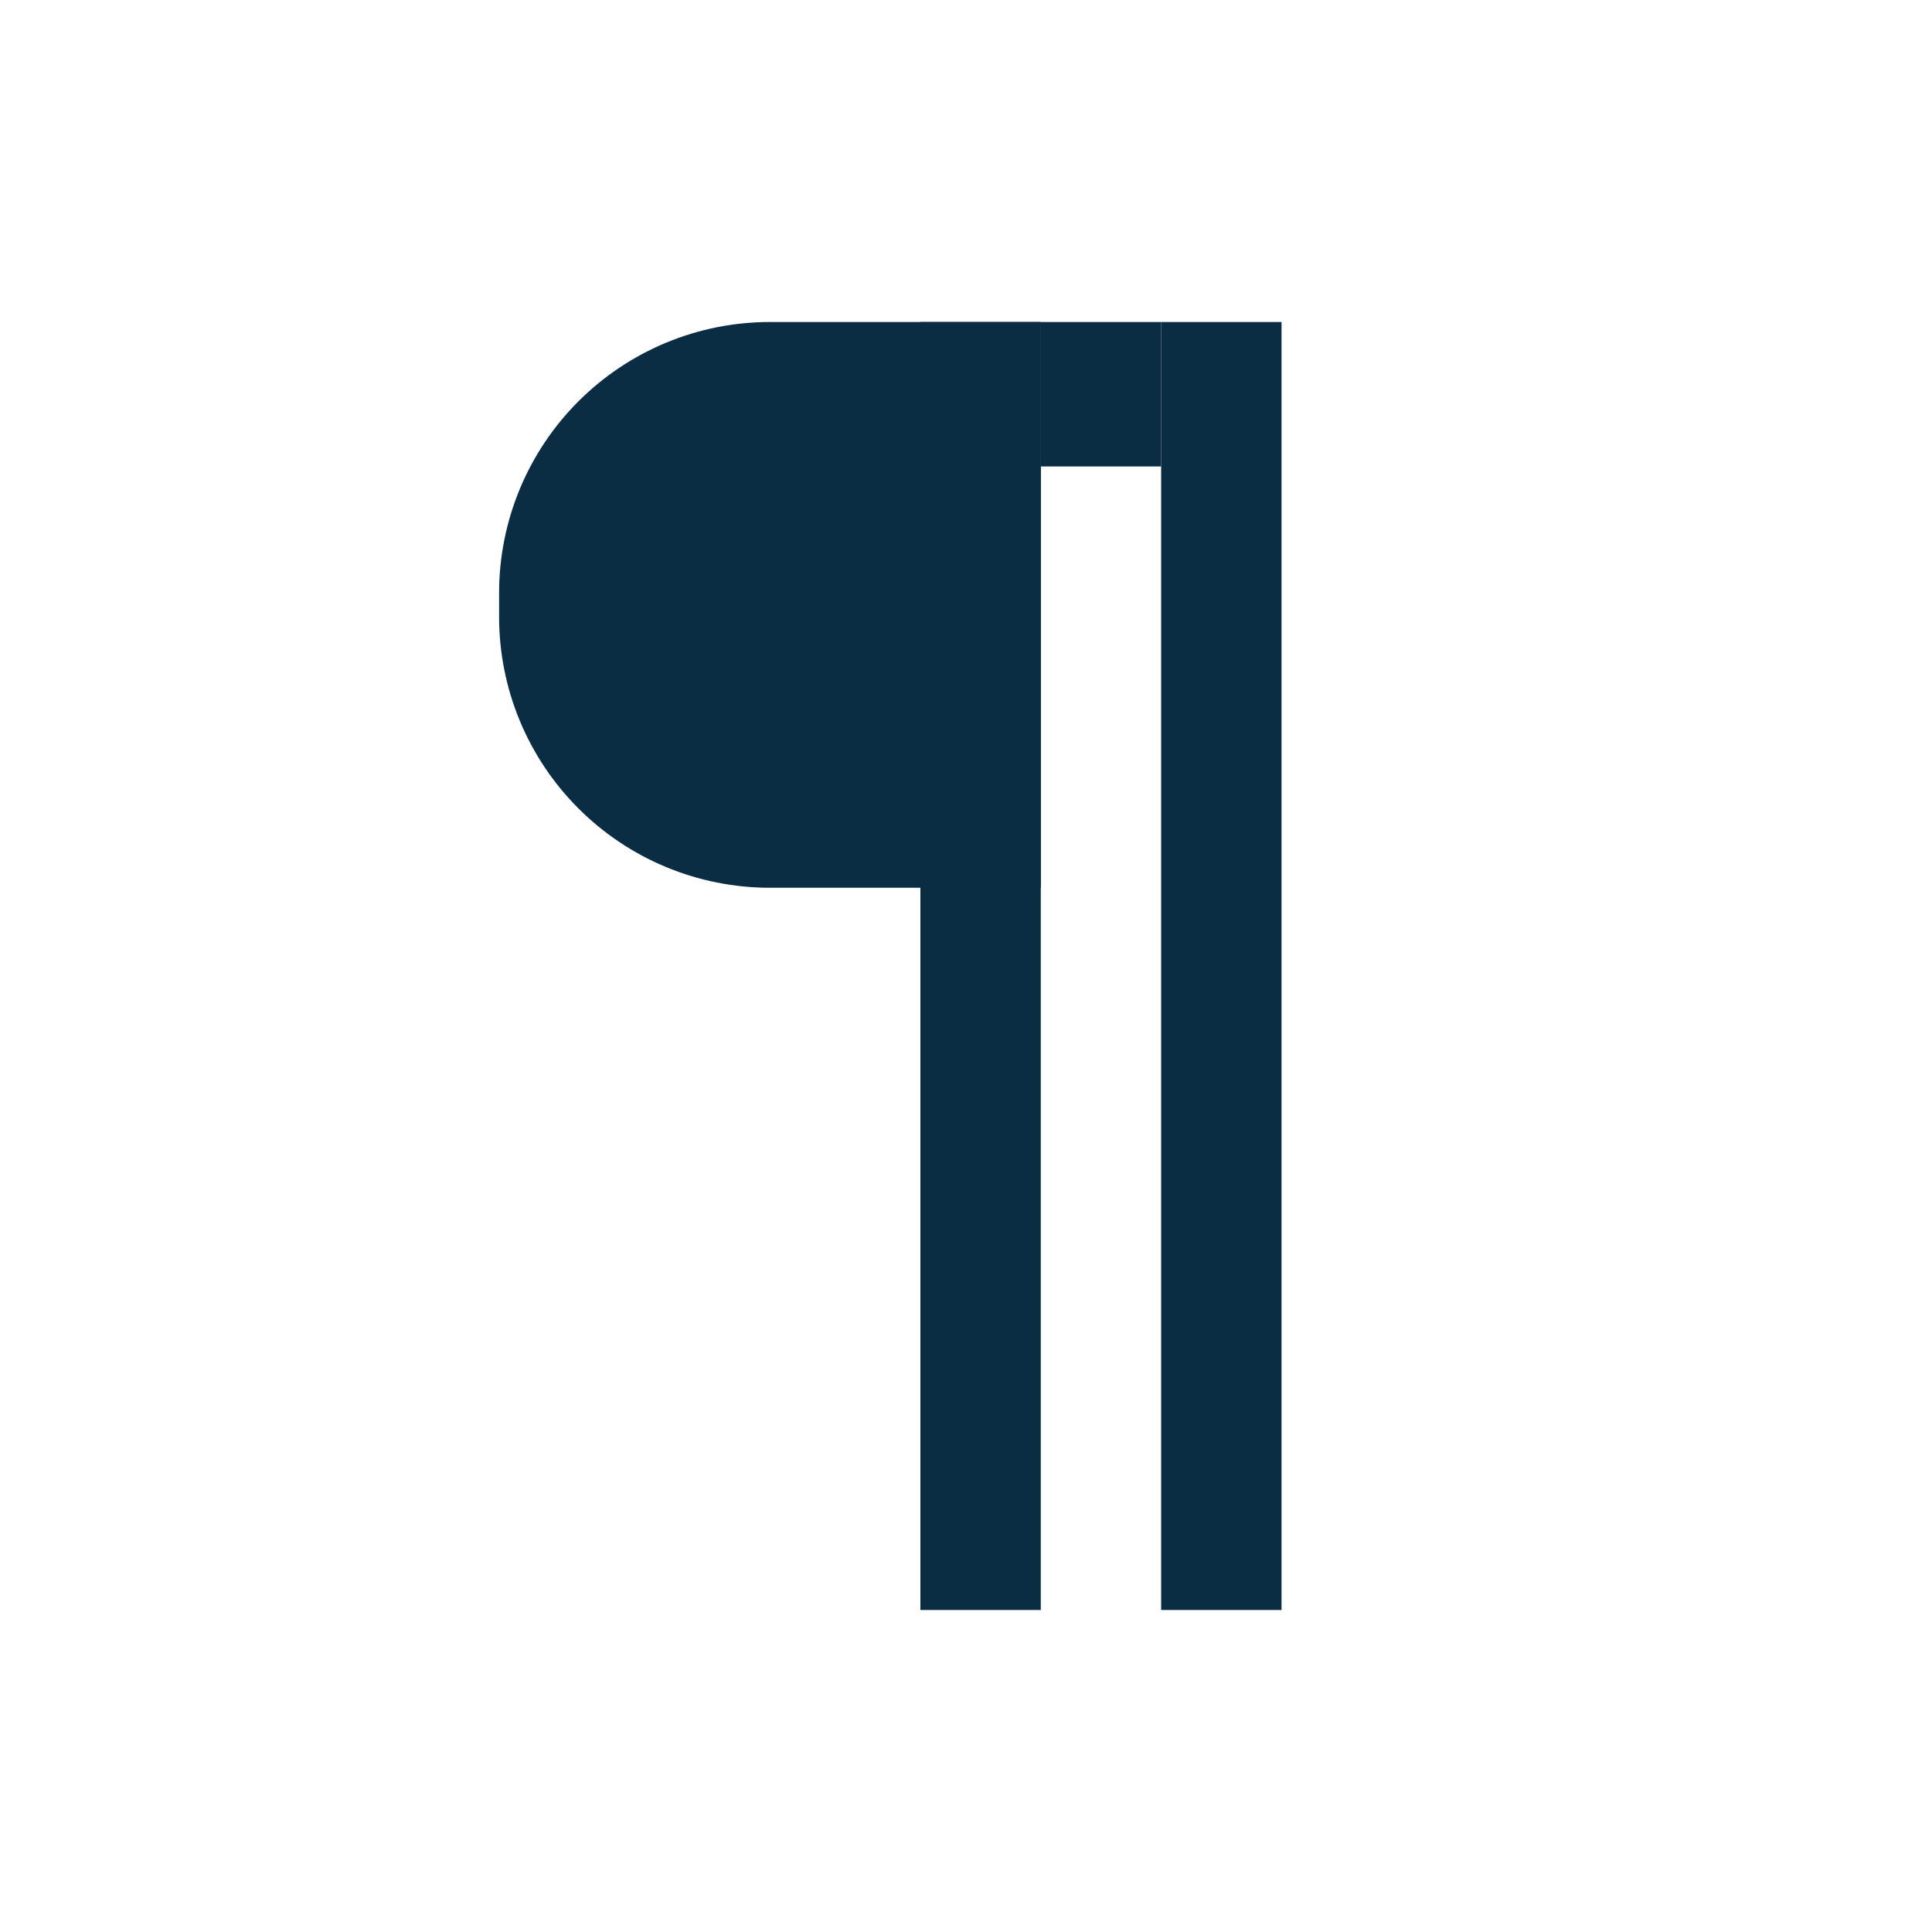 <?xml version="1.0" encoding="utf-8"?>
<svg width="120px" height="120px" viewBox="0 0 120 120" version="1.1" xmlns:xlink="http://www.w3.org/1999/xlink" xmlns="http://www.w3.org/2000/svg">
  <rect x="0" y="0" width="120" height="120" fill="#808080" stroke="none"/>
  <defs>
    <rect width="120" height="120" id="artboard_1" />
    <clipPath id="clip_1">
      <use xlink:href="#artboard_1" clip-rule="evenodd" />
    </clipPath>
  </defs>
  <g id="Artboard" clip-path="url(#clip_1)">
    <use xlink:href="#artboard_1" stroke="none" fill="#FFFFFF" />
    <g id="Group" transform="translate(31 20)">
      <path d="M16.821 0L33.645 0L33.645 35.14L16.821 35.14Q16.409 35.14 15.996 35.12Q15.584 35.1 15.173 35.059Q14.762 35.019 14.353 34.958Q13.945 34.898 13.54 34.817Q13.135 34.736 12.734 34.636Q12.334 34.536 11.938 34.416Q11.543 34.296 11.155 34.157Q10.766 34.018 10.384 33.86Q10.003 33.702 9.629 33.525Q9.256 33.349 8.892 33.154Q8.528 32.959 8.173 32.747Q7.819 32.535 7.476 32.305Q7.133 32.076 6.801 31.83Q6.469 31.584 6.15 31.322Q5.831 31.06 5.525 30.783Q5.219 30.505 4.927 30.213Q4.635 29.921 4.358 29.615Q4.08 29.309 3.818 28.99Q3.556 28.671 3.31 28.339Q3.064 28.008 2.835 27.664Q2.606 27.321 2.393 26.967Q2.181 26.613 1.986 26.248Q1.792 25.884 1.615 25.511Q1.438 25.137 1.28 24.756Q1.122 24.375 0.983 23.986Q0.844 23.597 0.724 23.202Q0.604 22.807 0.504 22.406Q0.404 22.006 0.323 21.6Q0.243 21.195 0.182 20.787Q0.121 20.378 0.081 19.968Q0.041 19.557 0.02 19.144Q0 18.732 0 18.319L0 16.821Q0 16.409 0.02 15.996Q0.041 15.584 0.081 15.173Q0.121 14.762 0.182 14.353Q0.243 13.945 0.323 13.54Q0.404 13.135 0.504 12.734Q0.604 12.334 0.724 11.938Q0.844 11.543 0.983 11.155Q1.122 10.766 1.28 10.384Q1.438 10.003 1.615 9.629Q1.792 9.256 1.986 8.892Q2.181 8.528 2.393 8.173Q2.606 7.819 2.835 7.476Q3.064 7.133 3.31 6.801Q3.556 6.469 3.818 6.15Q4.08 5.831 4.358 5.525Q4.635 5.219 4.927 4.927Q5.219 4.635 5.525 4.358Q5.831 4.08 6.15 3.818Q6.469 3.556 6.801 3.31Q7.133 3.064 7.476 2.835Q7.819 2.606 8.173 2.393Q8.528 2.181 8.892 1.986Q9.256 1.792 9.629 1.615Q10.003 1.438 10.384 1.28Q10.766 1.122 11.155 0.983Q11.543 0.844 11.938 0.724Q12.334 0.604 12.734 0.504Q13.135 0.404 13.54 0.323Q13.945 0.243 14.353 0.182Q14.762 0.121 15.173 0.081Q15.584 0.041 15.996 0.02Q16.409 0 16.821 0Z" id="Rectangle" fill="#0B2D43" fill-rule="evenodd" stroke="none" />
      <path d="M26.168 0L33.645 0L33.645 80L26.168 80L26.168 0Z" id="Rectangle-2" fill="#0B2D43" fill-rule="evenodd" stroke="none" />
      <path d="M41.121 0L48.598 0L48.598 80L41.121 80L41.121 0Z" id="Rectangle-3" fill="#0B2D43" fill-rule="evenodd" stroke="none" />
      <path d="M33.645 0L41.121 0L41.121 8.972L33.645 8.972L33.645 0Z" id="Rectangle-4" fill="#0B2D43" fill-rule="evenodd" stroke="none" />
    </g>
  </g>
</svg>